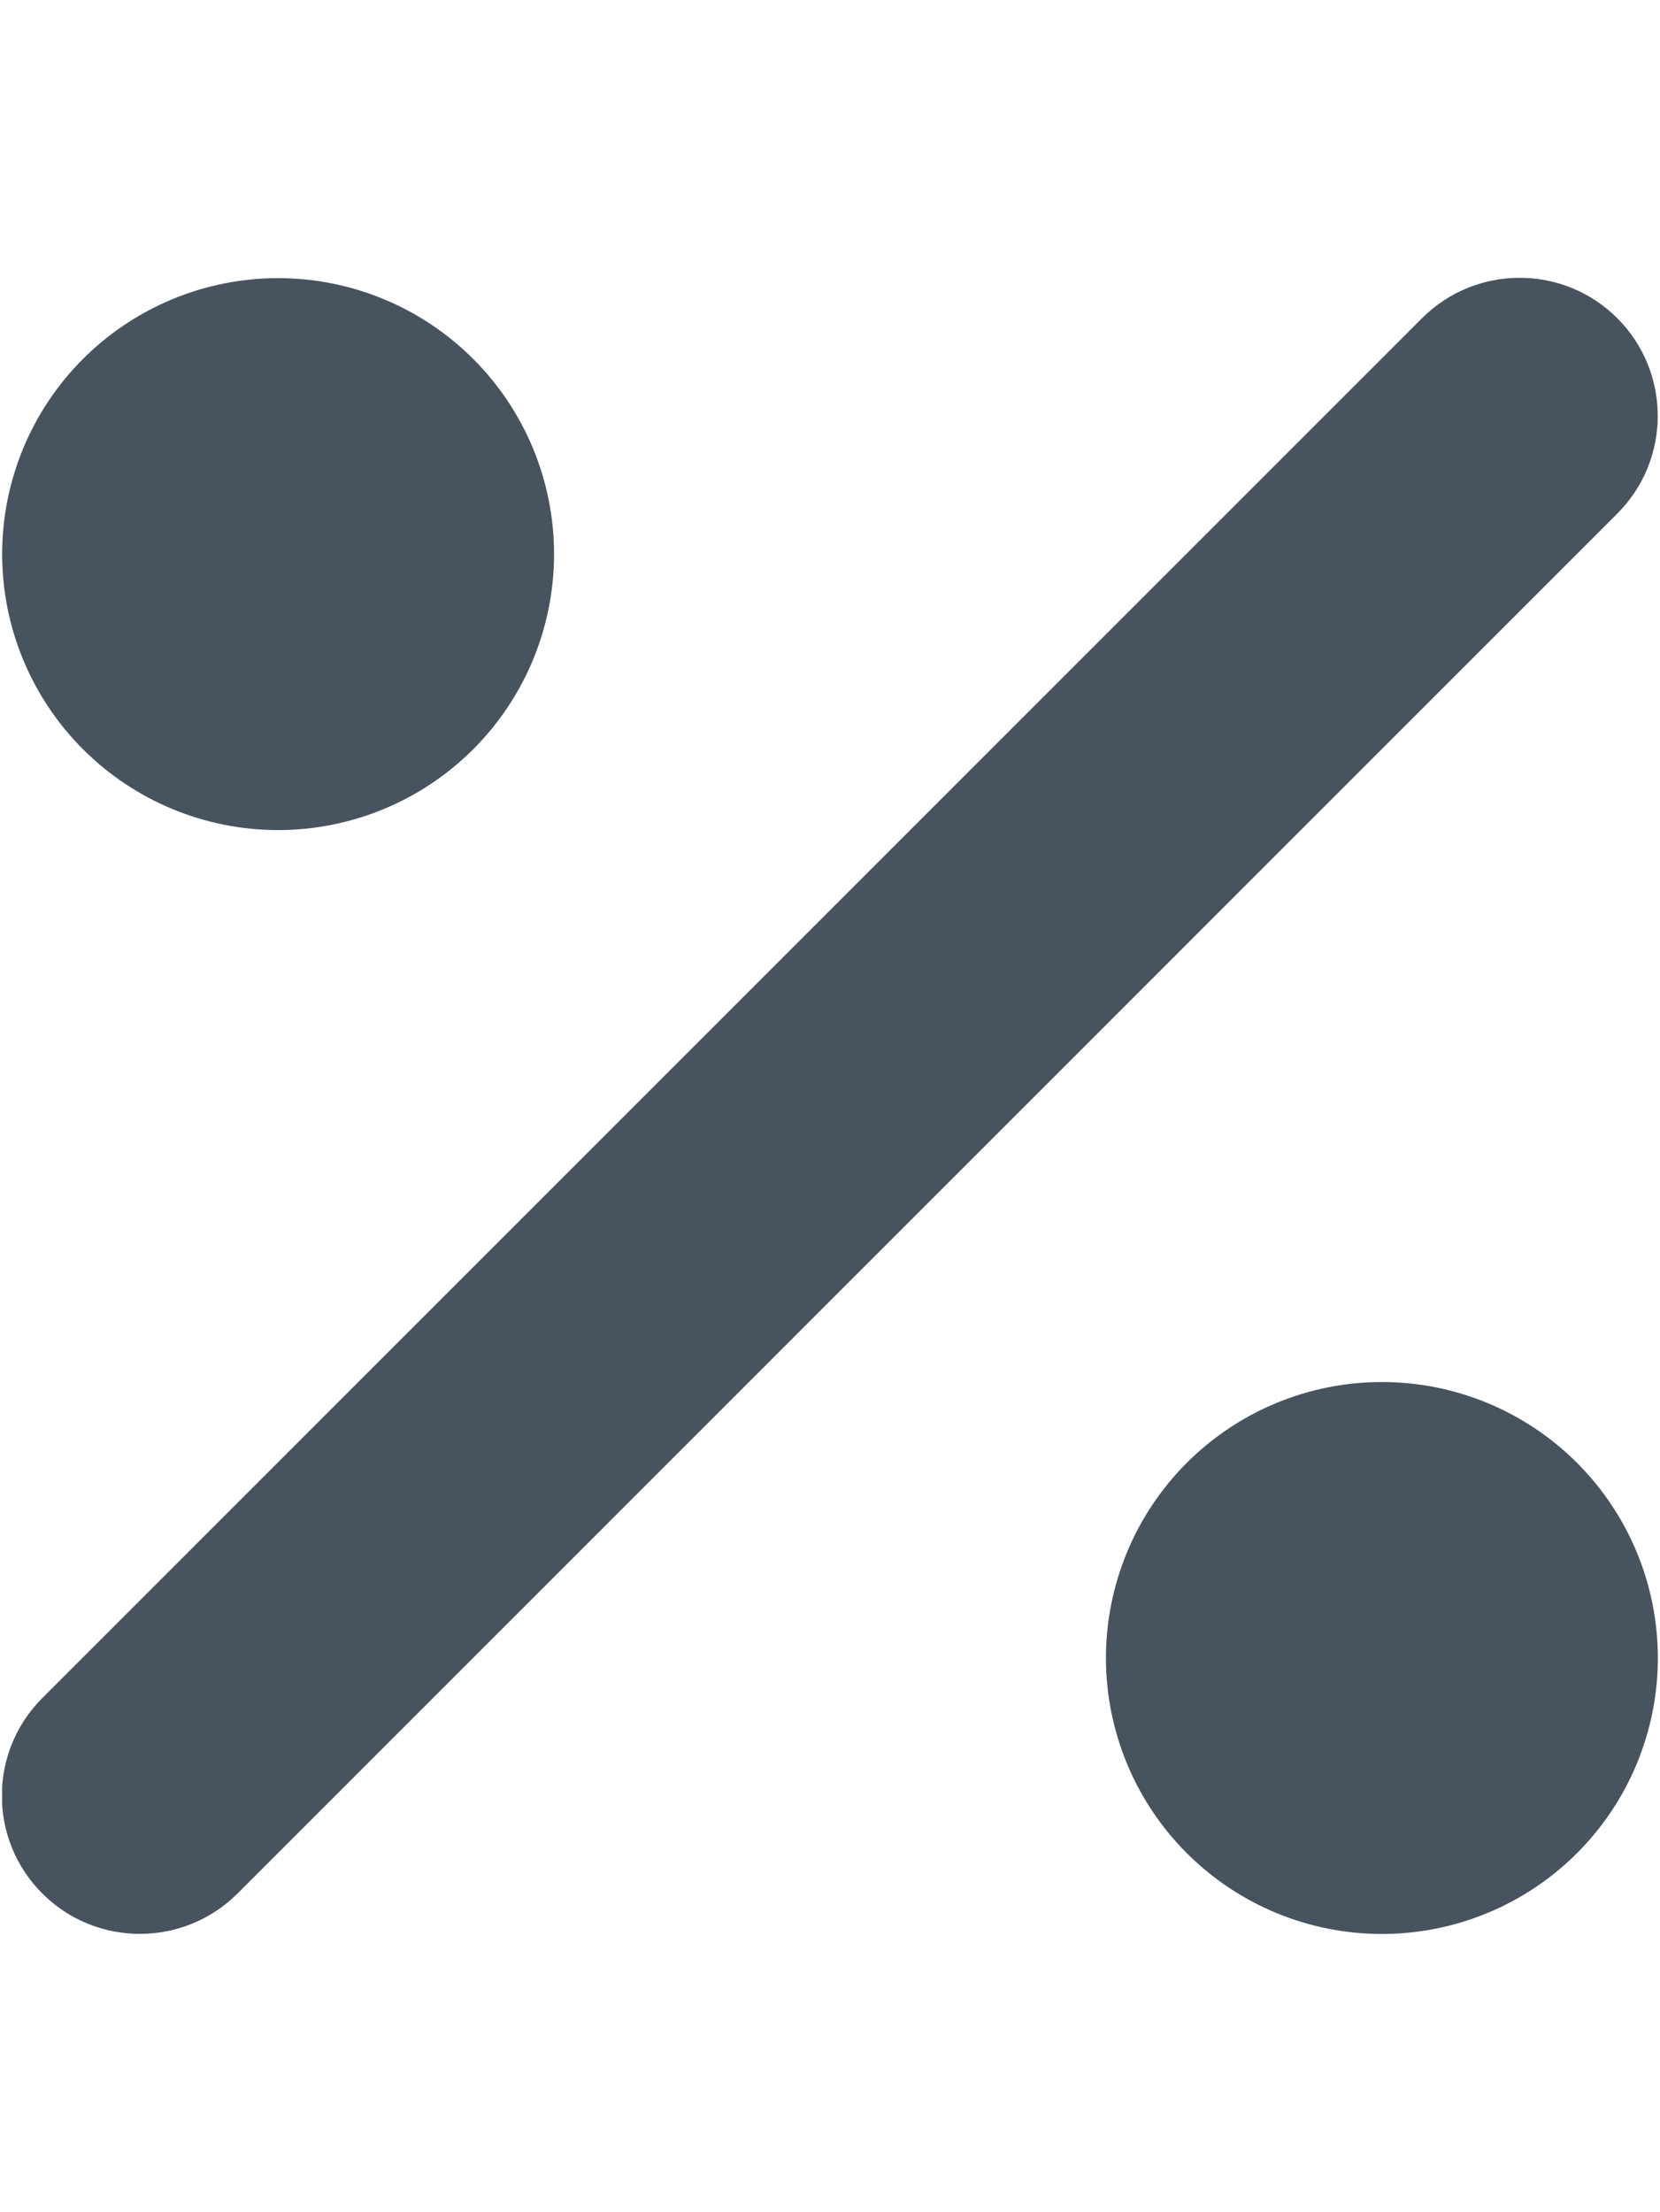 <svg width="385" height="513" viewBox="0 0 385 513" fill="none" xmlns="http://www.w3.org/2000/svg">
<g clip-path="url(#clip0_104_2138)">
<path d="M375.1 119.1C387.6 106.6 387.6 86.3 375.1 73.8C362.6 61.3 342.3 61.3 329.8 73.8L9.8 393.8C-2.7 406.3 -2.7 426.6 9.8 439.1C22.3 451.6 42.6 451.6 55.1 439.1L375.1 119.1ZM128.5 128.5C128.5 111.526 121.757 95.248 109.755 83.245C97.753 71.243 81.474 64.5 64.5 64.5C47.526 64.5 31.247 71.243 19.245 83.245C7.243 95.248 0.5 111.526 0.5 128.5C0.5 145.474 7.243 161.753 19.245 173.755C31.247 185.757 47.526 192.5 64.5 192.5C81.474 192.5 97.753 185.757 109.755 173.755C121.757 161.753 128.5 145.474 128.5 128.5ZM384.5 384.5C384.5 367.526 377.757 351.248 365.755 339.245C353.753 327.243 337.474 320.5 320.5 320.5C303.526 320.5 287.248 327.243 275.245 339.245C263.243 351.248 256.5 367.526 256.5 384.5C256.5 401.474 263.243 417.753 275.245 429.755C287.248 441.757 303.526 448.5 320.5 448.5C337.474 448.5 353.753 441.757 365.755 429.755C377.757 417.753 384.5 401.474 384.5 384.5Z" fill="#47535F"/>
</g>
<defs>
<clipPath id="clip0_104_2138">
<rect width="384" height="512" fill="white" transform="translate(0.5 0.5)"/>
</clipPath>
</defs>
</svg>
